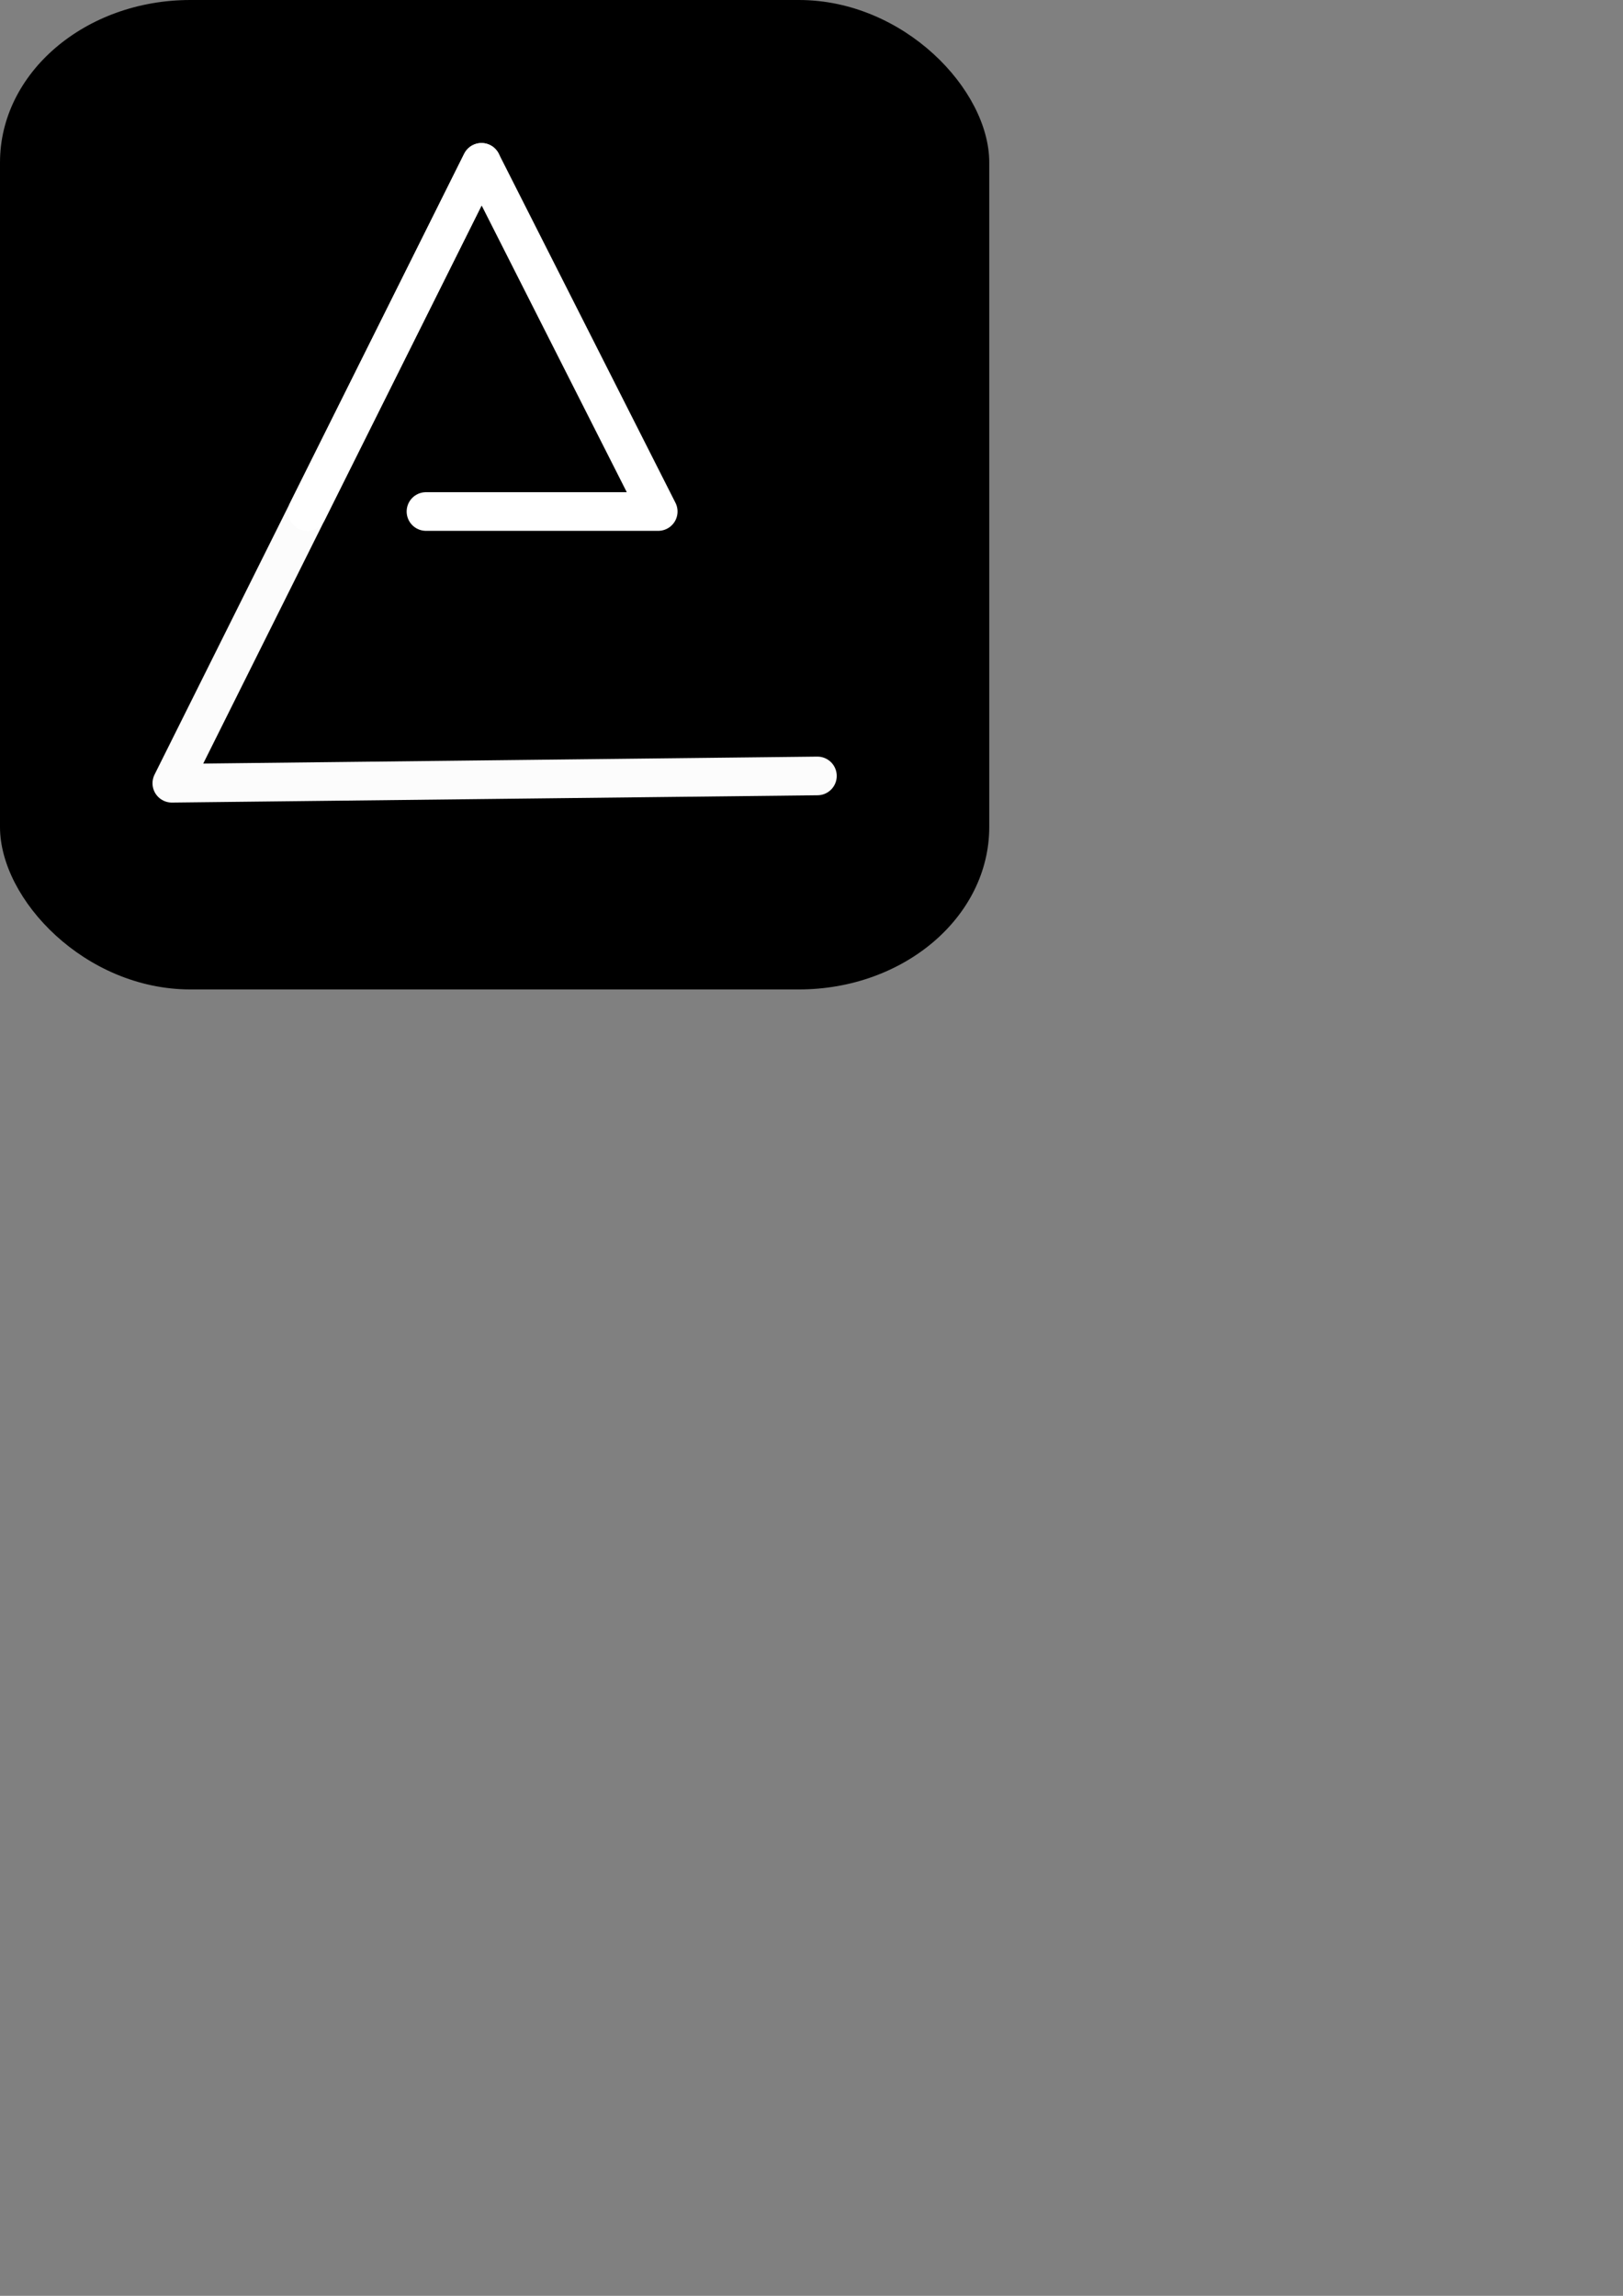 <?xml version="1.0" encoding="UTF-8" standalone="no"?>
<svg
   xmlns:dc="http://purl.org/dc/elements/1.1/"
   xmlns:cc="http://creativecommons.org/ns#"
   xmlns:rdf="http://www.w3.org/1999/02/22-rdf-syntax-ns#"
   xmlns:svg="http://www.w3.org/2000/svg"
   xmlns="http://www.w3.org/2000/svg"
   xmlns:sodipodi="http://sodipodi.sourceforge.net/DTD/sodipodi-0.dtd"
   xmlns:inkscape="http://www.inkscape.org/namespaces/inkscape"
   width="210mm"
   height="297mm"
   viewBox="0 0 210 297"
   version="1.1"
   id="svg8"
   inkscape:version="1.0.2 (e86c870879, 2021-01-15, custom)"
   sodipodi:docname="autoControlLogo.svg"
   inkscape:export-filename="C:\Users\Aidan\Documents\AutoControlG\AutoControlG\assets\logo.png"
   inkscape:export-xdpi="50.799999"
   inkscape:export-ydpi="50.799999">
  <rect x="0" y="0" width="210" height="297" fill="#808080" stroke="none"/>
  <defs
     id="defs2" />
  <sodipodi:namedview
     id="base"
     pagecolor="#ffffff"
     bordercolor="#666666"
     borderopacity="1.0"
     inkscape:pageopacity="0.0"
     inkscape:pageshadow="2"
     inkscape:zoom="1.4"
     inkscape:cx="296.27293"
     inkscape:cy="234.90912"
     inkscape:document-units="mm"
     inkscape:current-layer="layer1"
     inkscape:document-rotation="0"
     showgrid="false"
     inkscape:snap-smooth-nodes="true"
     inkscape:object-paths="true"
     inkscape:snap-bbox="true"
     inkscape:window-width="1920"
     inkscape:window-height="1057"
     inkscape:window-x="-8"
     inkscape:window-y="-8"
     inkscape:window-maximized="1" />
  <g
     inkscape:label="Layer 1"
     inkscape:groupmode="layer"
     id="layer1">
    <rect
       style="fill:#000000;stroke-width:0.114;stroke-linecap:round;stroke-linejoin:round;paint-order:markers fill stroke"
       id="rect833"
       width="128"
       height="128"
       x="0"
       y="0"
       rx="24.64"
       ry="21.016" />
    <path
       style="fill:none;stroke:#fcfcfc;stroke-width:5;stroke-linecap:round;stroke-linejoin:round;stroke-miterlimit:4;stroke-dasharray:none;stroke-opacity:1"
       d="M 62.299,21.005 22.233,101.325 105.766,100.38"
       id="path839"
       sodipodi:nodetypes="ccc" />
    <path
       style="fill:none;stroke:#ffffff;stroke-width:5;stroke-linecap:round;stroke-linejoin:round;stroke-miterlimit:4;stroke-dasharray:none;stroke-opacity:1"
       d="M 55.117,66.173 H 85.167 L 62.299,21.005 39.768,66.173"
       id="path841"
       sodipodi:nodetypes="cccc" />
  </g>
</svg>

